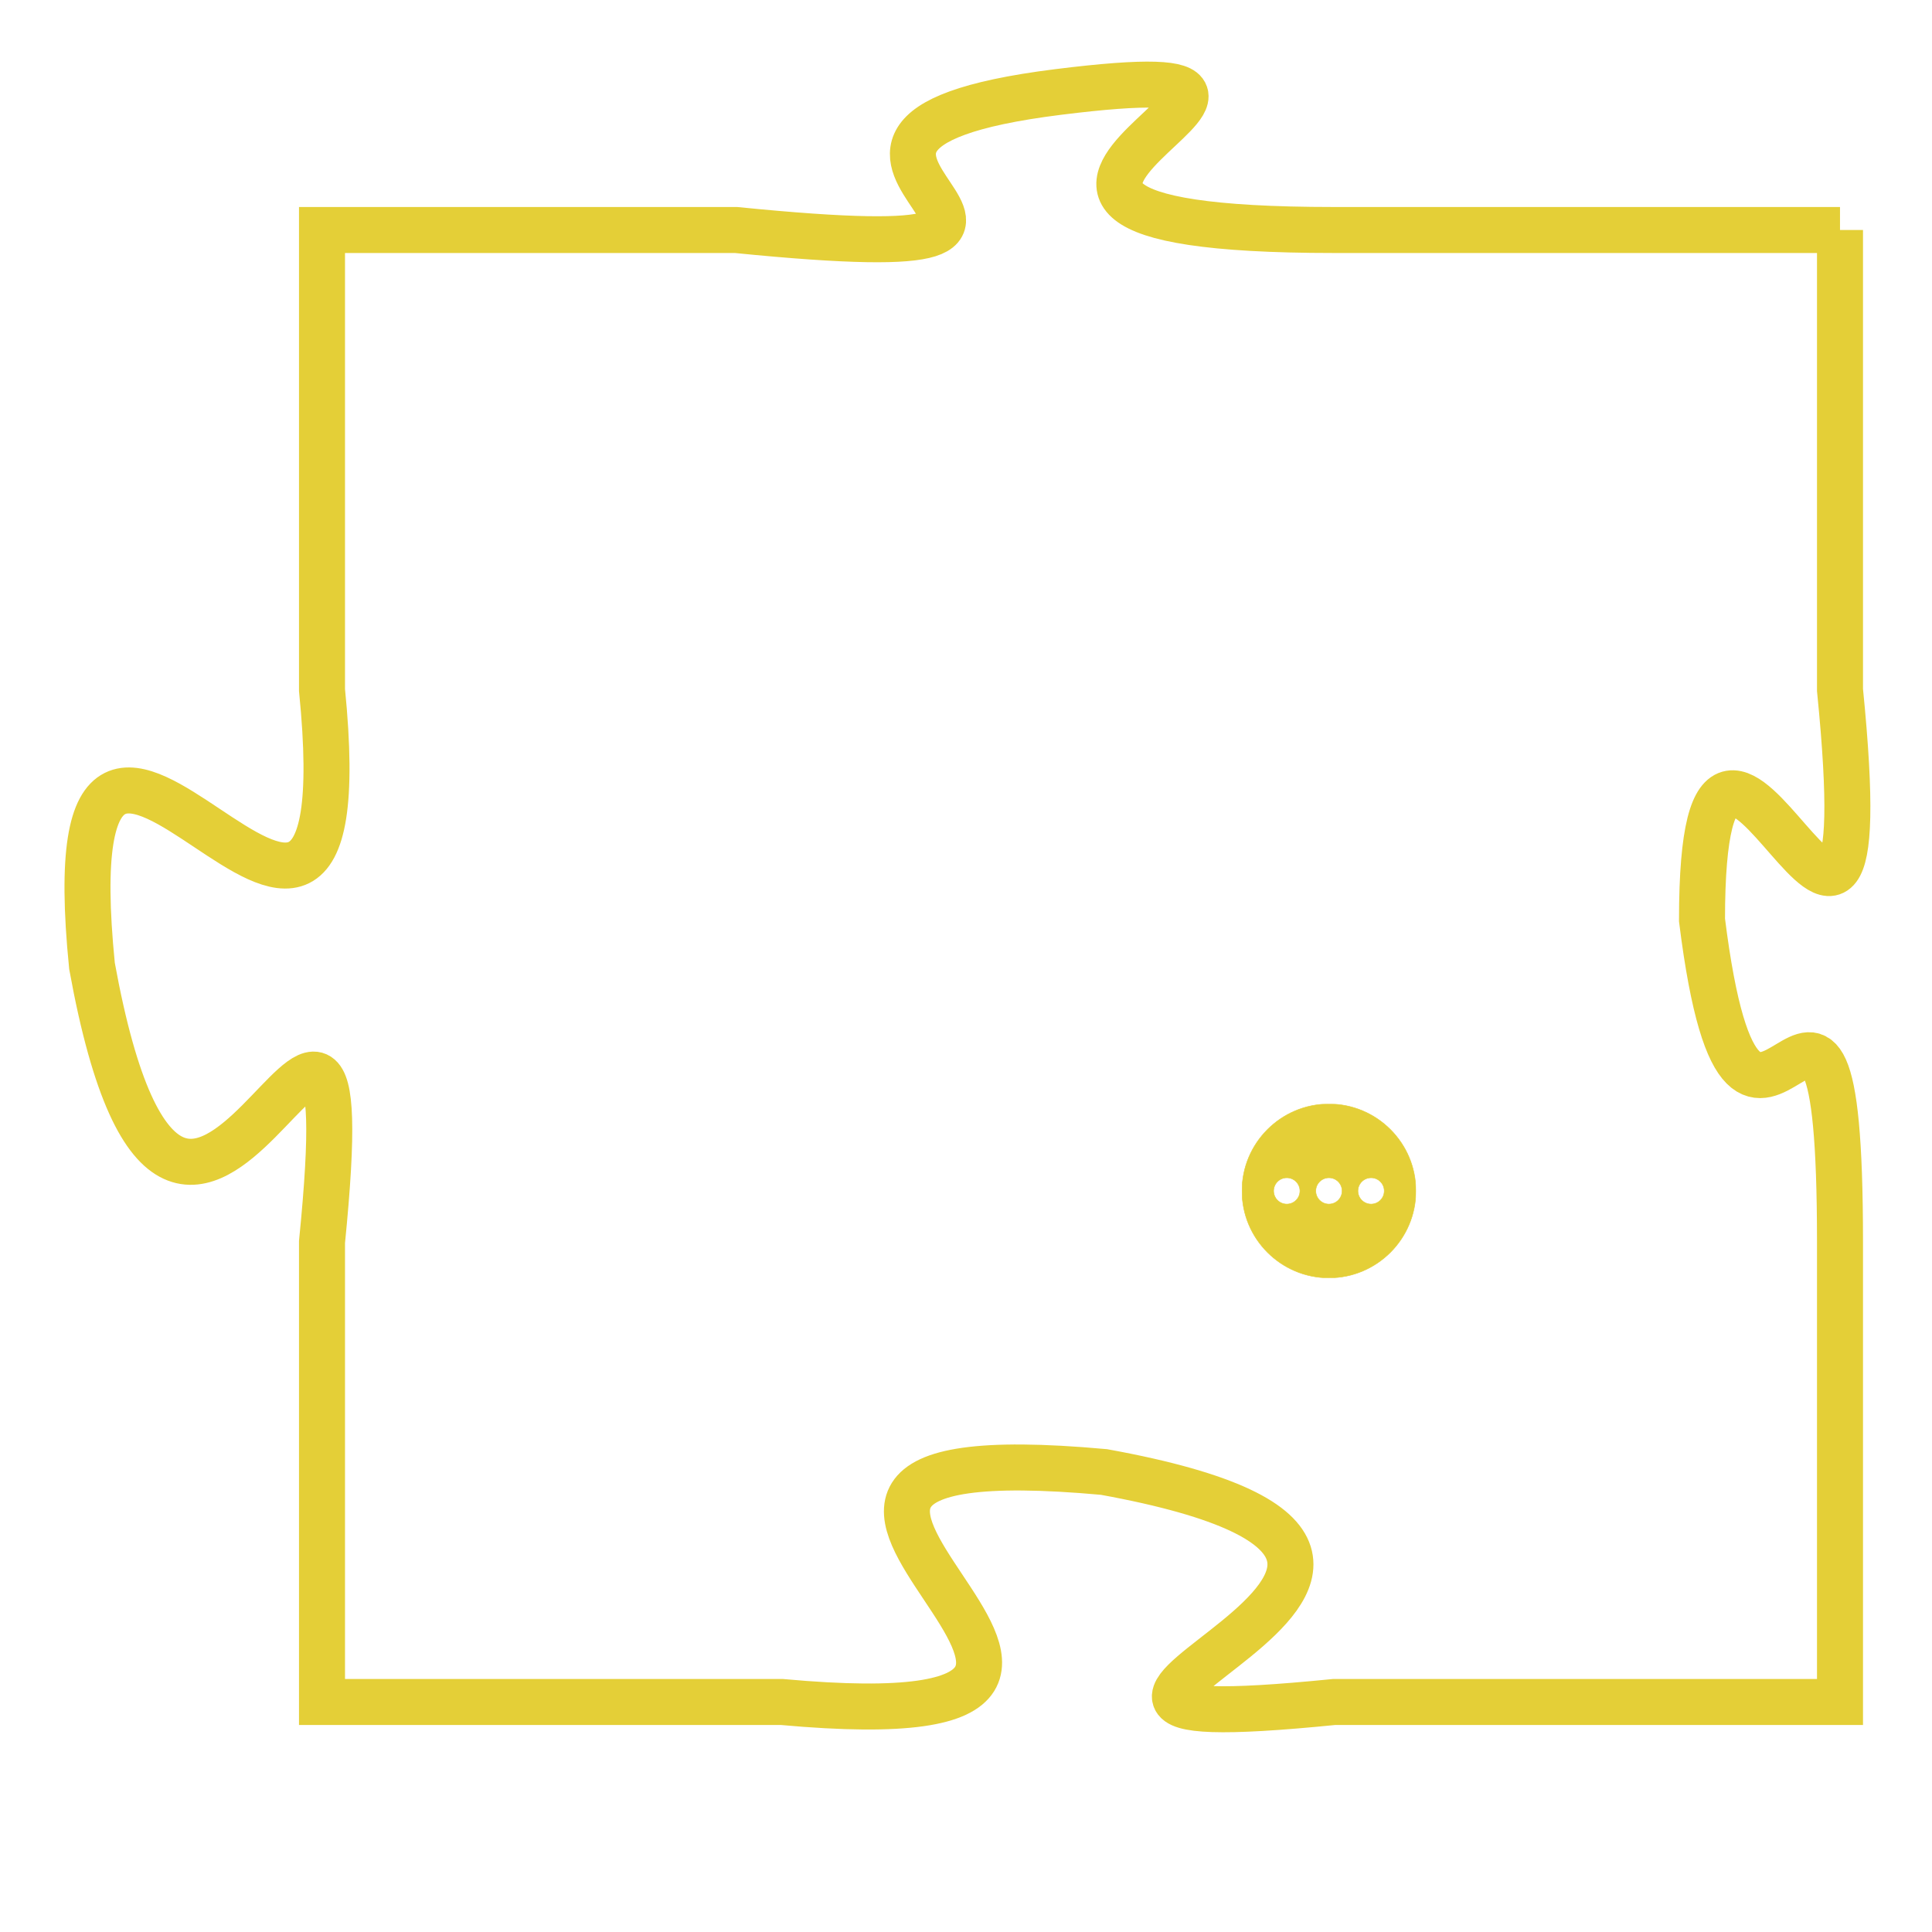 <svg version="1.1" xmlns="http://www.w3.org/2000/svg" xmlns:xlink="http://www.w3.org/1999/xlink" fill="transparent" x="0" y="0" width="350" height="350" preserveAspectRatio="xMinYMin slice"><style type="text/css">.links{fill:transparent;stroke: #E4CF37;}.links:hover{fill:#63D272; opacity:0.4;}</style><defs><g id="allt"><path id="t1800" d="M3663,416 L3652,416 C3641,416 3654,412 3646,413 C3638,414 3649,417 3639,416 L3630,416 3630,416 L3630,426 C3631,436 3624,422 3625,432 C3627,443 3631,428 3630,438 L3630,448 3630,448 L3640,448 C3651,449 3636,442 3647,443 C3658,445 3642,449 3652,448 L3663,448 3663,448 L3663,438 C3663,429 3661,439 3660,431 C3660,423 3664,436 3663,426 L3663,416"/></g><clipPath id="c" clipRule="evenodd" fill="transparent"><use href="#t1800"/></clipPath></defs><svg viewBox="3623 411 42 39" preserveAspectRatio="xMinYMin meet"><svg width="4380" height="2430"><g><image crossorigin="anonymous" x="0" y="0" href="https://nftpuzzle.license-token.com/assets/completepuzzle.svg" width="100%" height="100%" /><g class="links"><use href="#t1800"/></g></g></svg><svg x="3650" y="435" height="9%" width="9%" viewBox="0 0 330 330"><g><a xlink:href="https://nftpuzzle.license-token.com/" class="links"><title>See the most innovative NFT based token software licensing project</title><path fill="#E4CF37" id="more" d="M165,0C74.019,0,0,74.019,0,165s74.019,165,165,165s165-74.019,165-165S255.981,0,165,0z M85,190 c-13.785,0-25-11.215-25-25s11.215-25,25-25s25,11.215,25,25S98.785,190,85,190z M165,190c-13.785,0-25-11.215-25-25 s11.215-25,25-25s25,11.215,25,25S178.785,190,165,190z M245,190c-13.785,0-25-11.215-25-25s11.215-25,25-25 c13.785,0,25,11.215,25,25S258.785,190,245,190z"></path></a></g></svg></svg></svg>